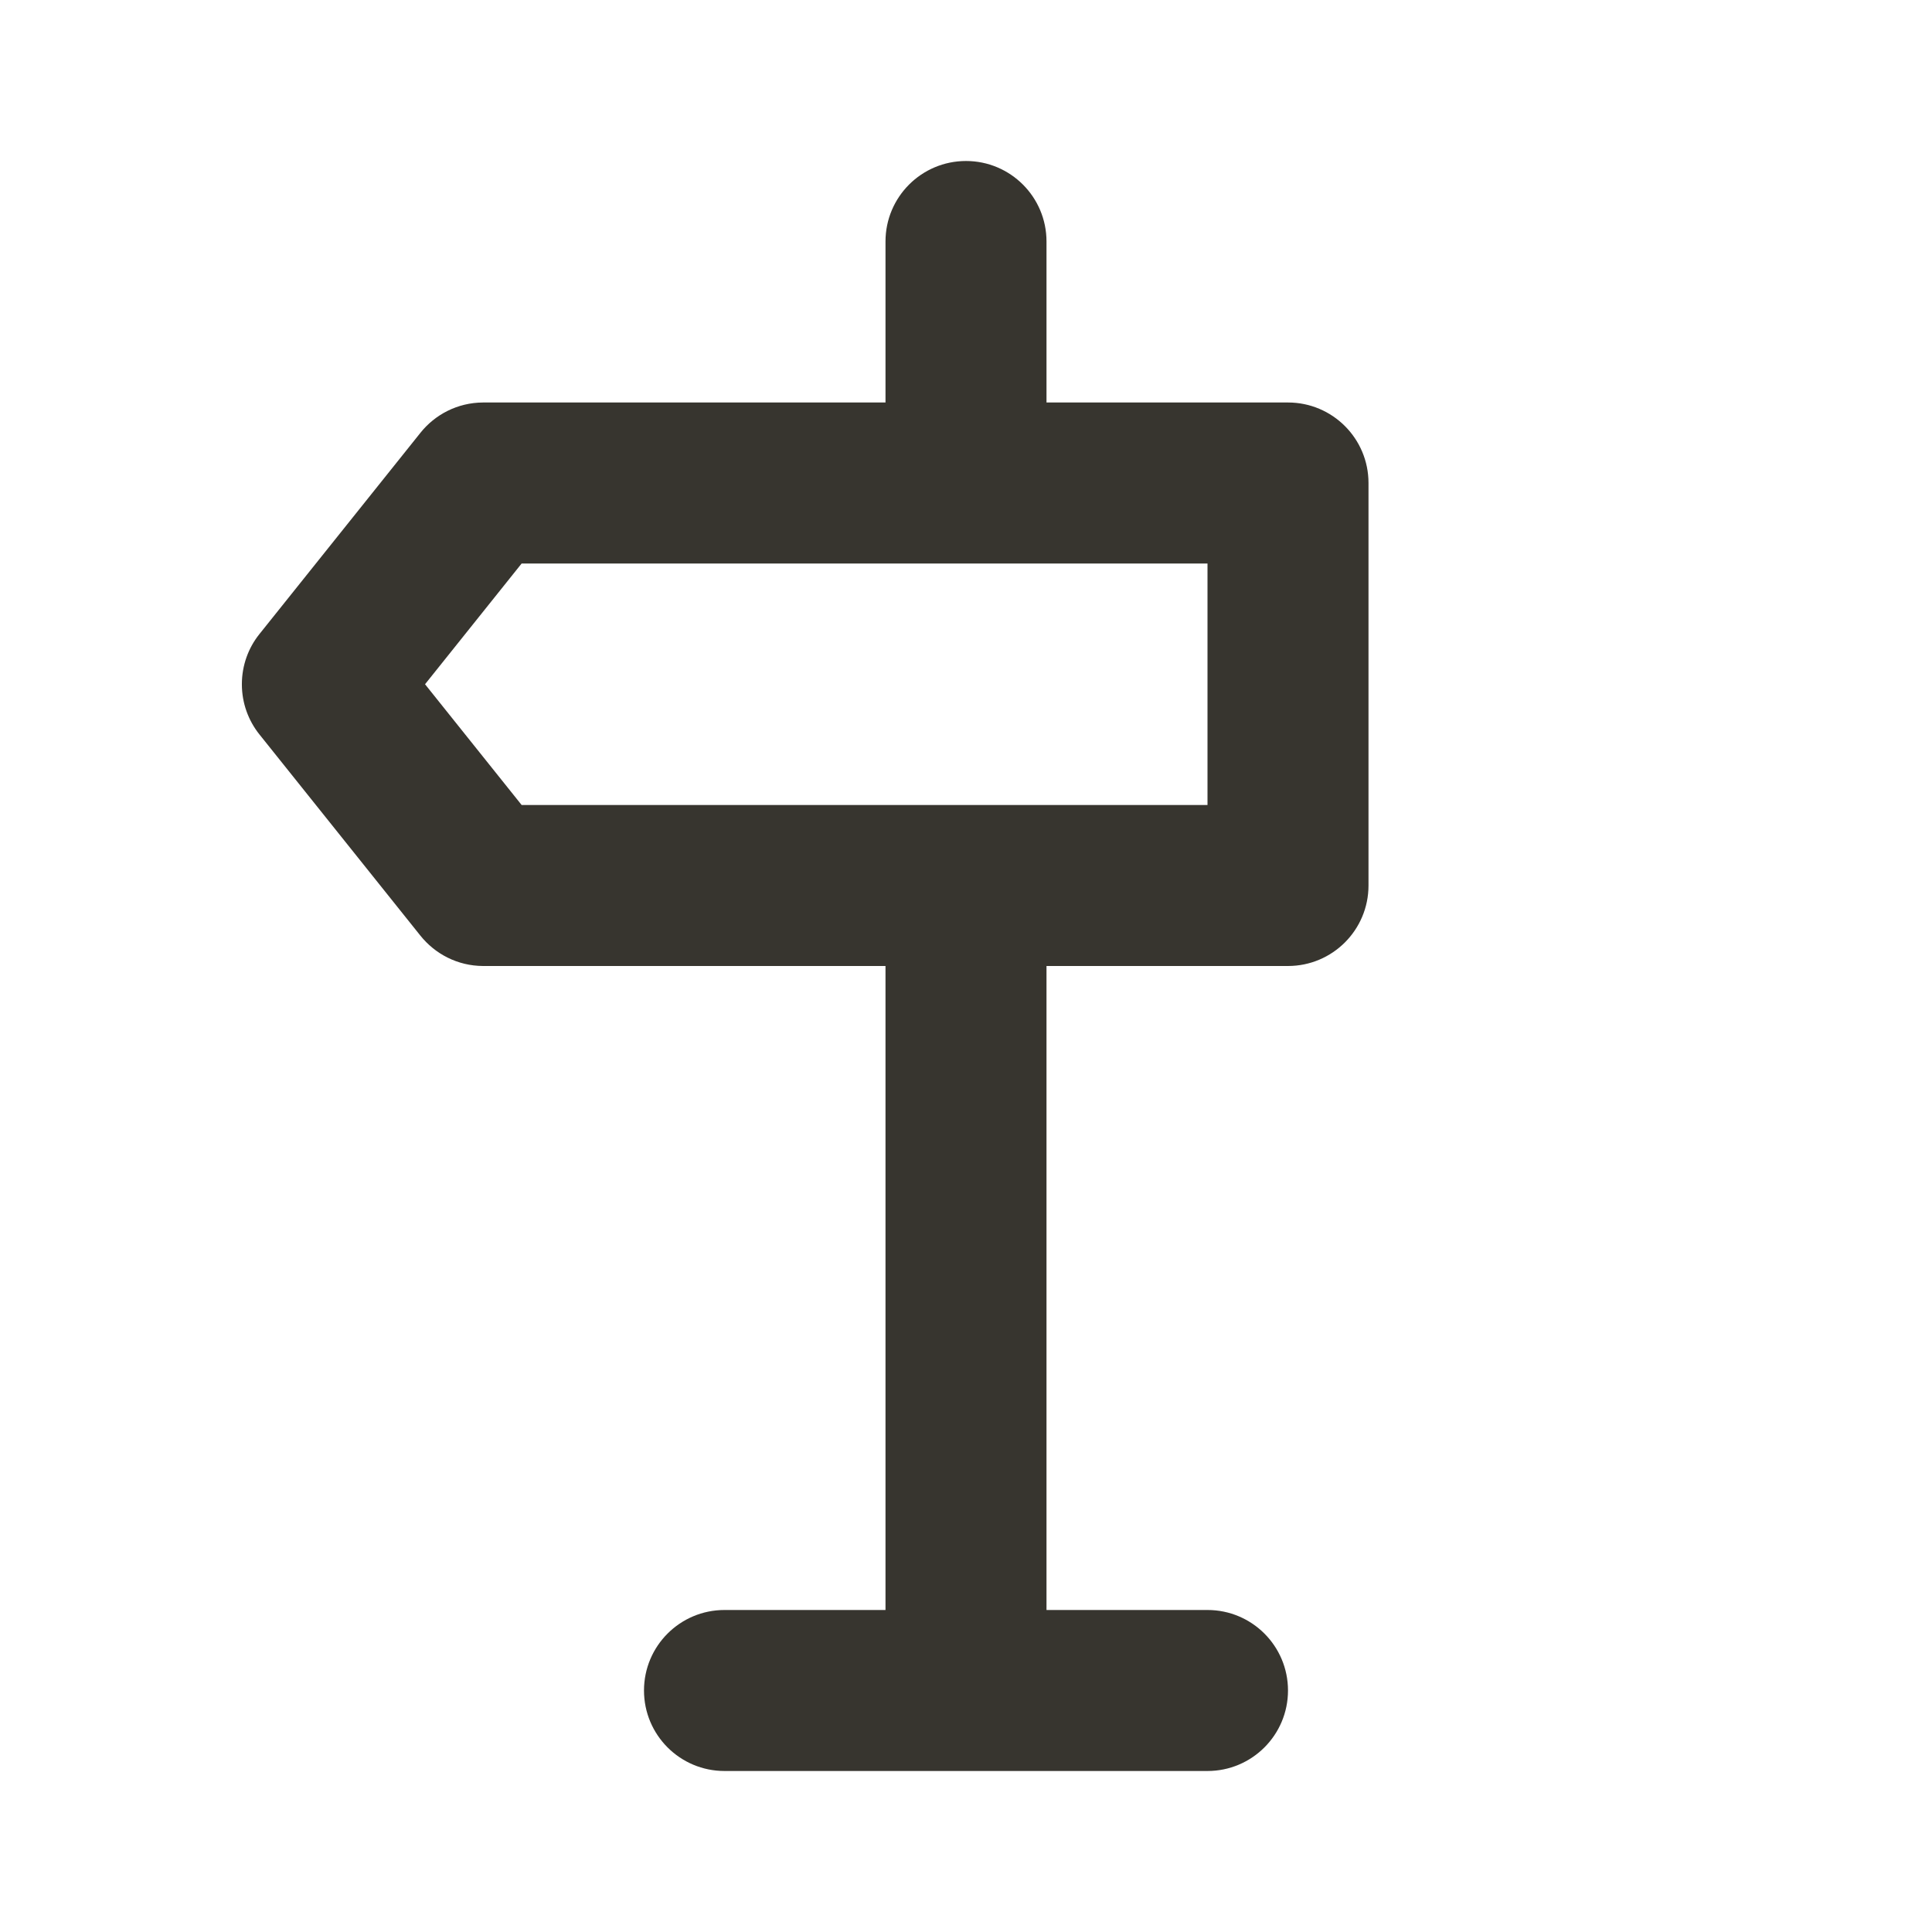 <!-- Generated by IcoMoon.io -->
<svg version="1.1" xmlns="http://www.w3.org/2000/svg" width="280" height="280" viewBox="0 0 280 280">
<title>ul-sign-left</title>
<path fill="#37352f" d="M186.667 58.333h-35v-23.333c0-6.443-5.223-11.667-11.667-11.667s-11.667 5.223-11.667 11.667v0 23.333h-58.333c-3.68 0.017-6.955 1.736-9.082 4.409l-0.018 0.024-23.333 29.167c-1.566 1.968-2.513 4.49-2.513 7.233s0.947 5.265 2.531 7.257l-0.018-0.024 23.333 29.167c2.145 2.697 5.42 4.416 9.097 4.433h58.336v93.333h-23.333c-6.443 0-11.667 5.223-11.667 11.667s5.223 11.667 11.667 11.667v0h70c6.443 0 11.667-5.223 11.667-11.667s-5.223-11.667-11.667-11.667v0h-23.333v-93.333h35c6.443 0 11.667-5.223 11.667-11.667v0-58.333c0-6.443-5.223-11.667-11.667-11.667v0zM175 116.667h-99.4l-14-17.5 14-17.5h99.4z"></path>
</svg>
